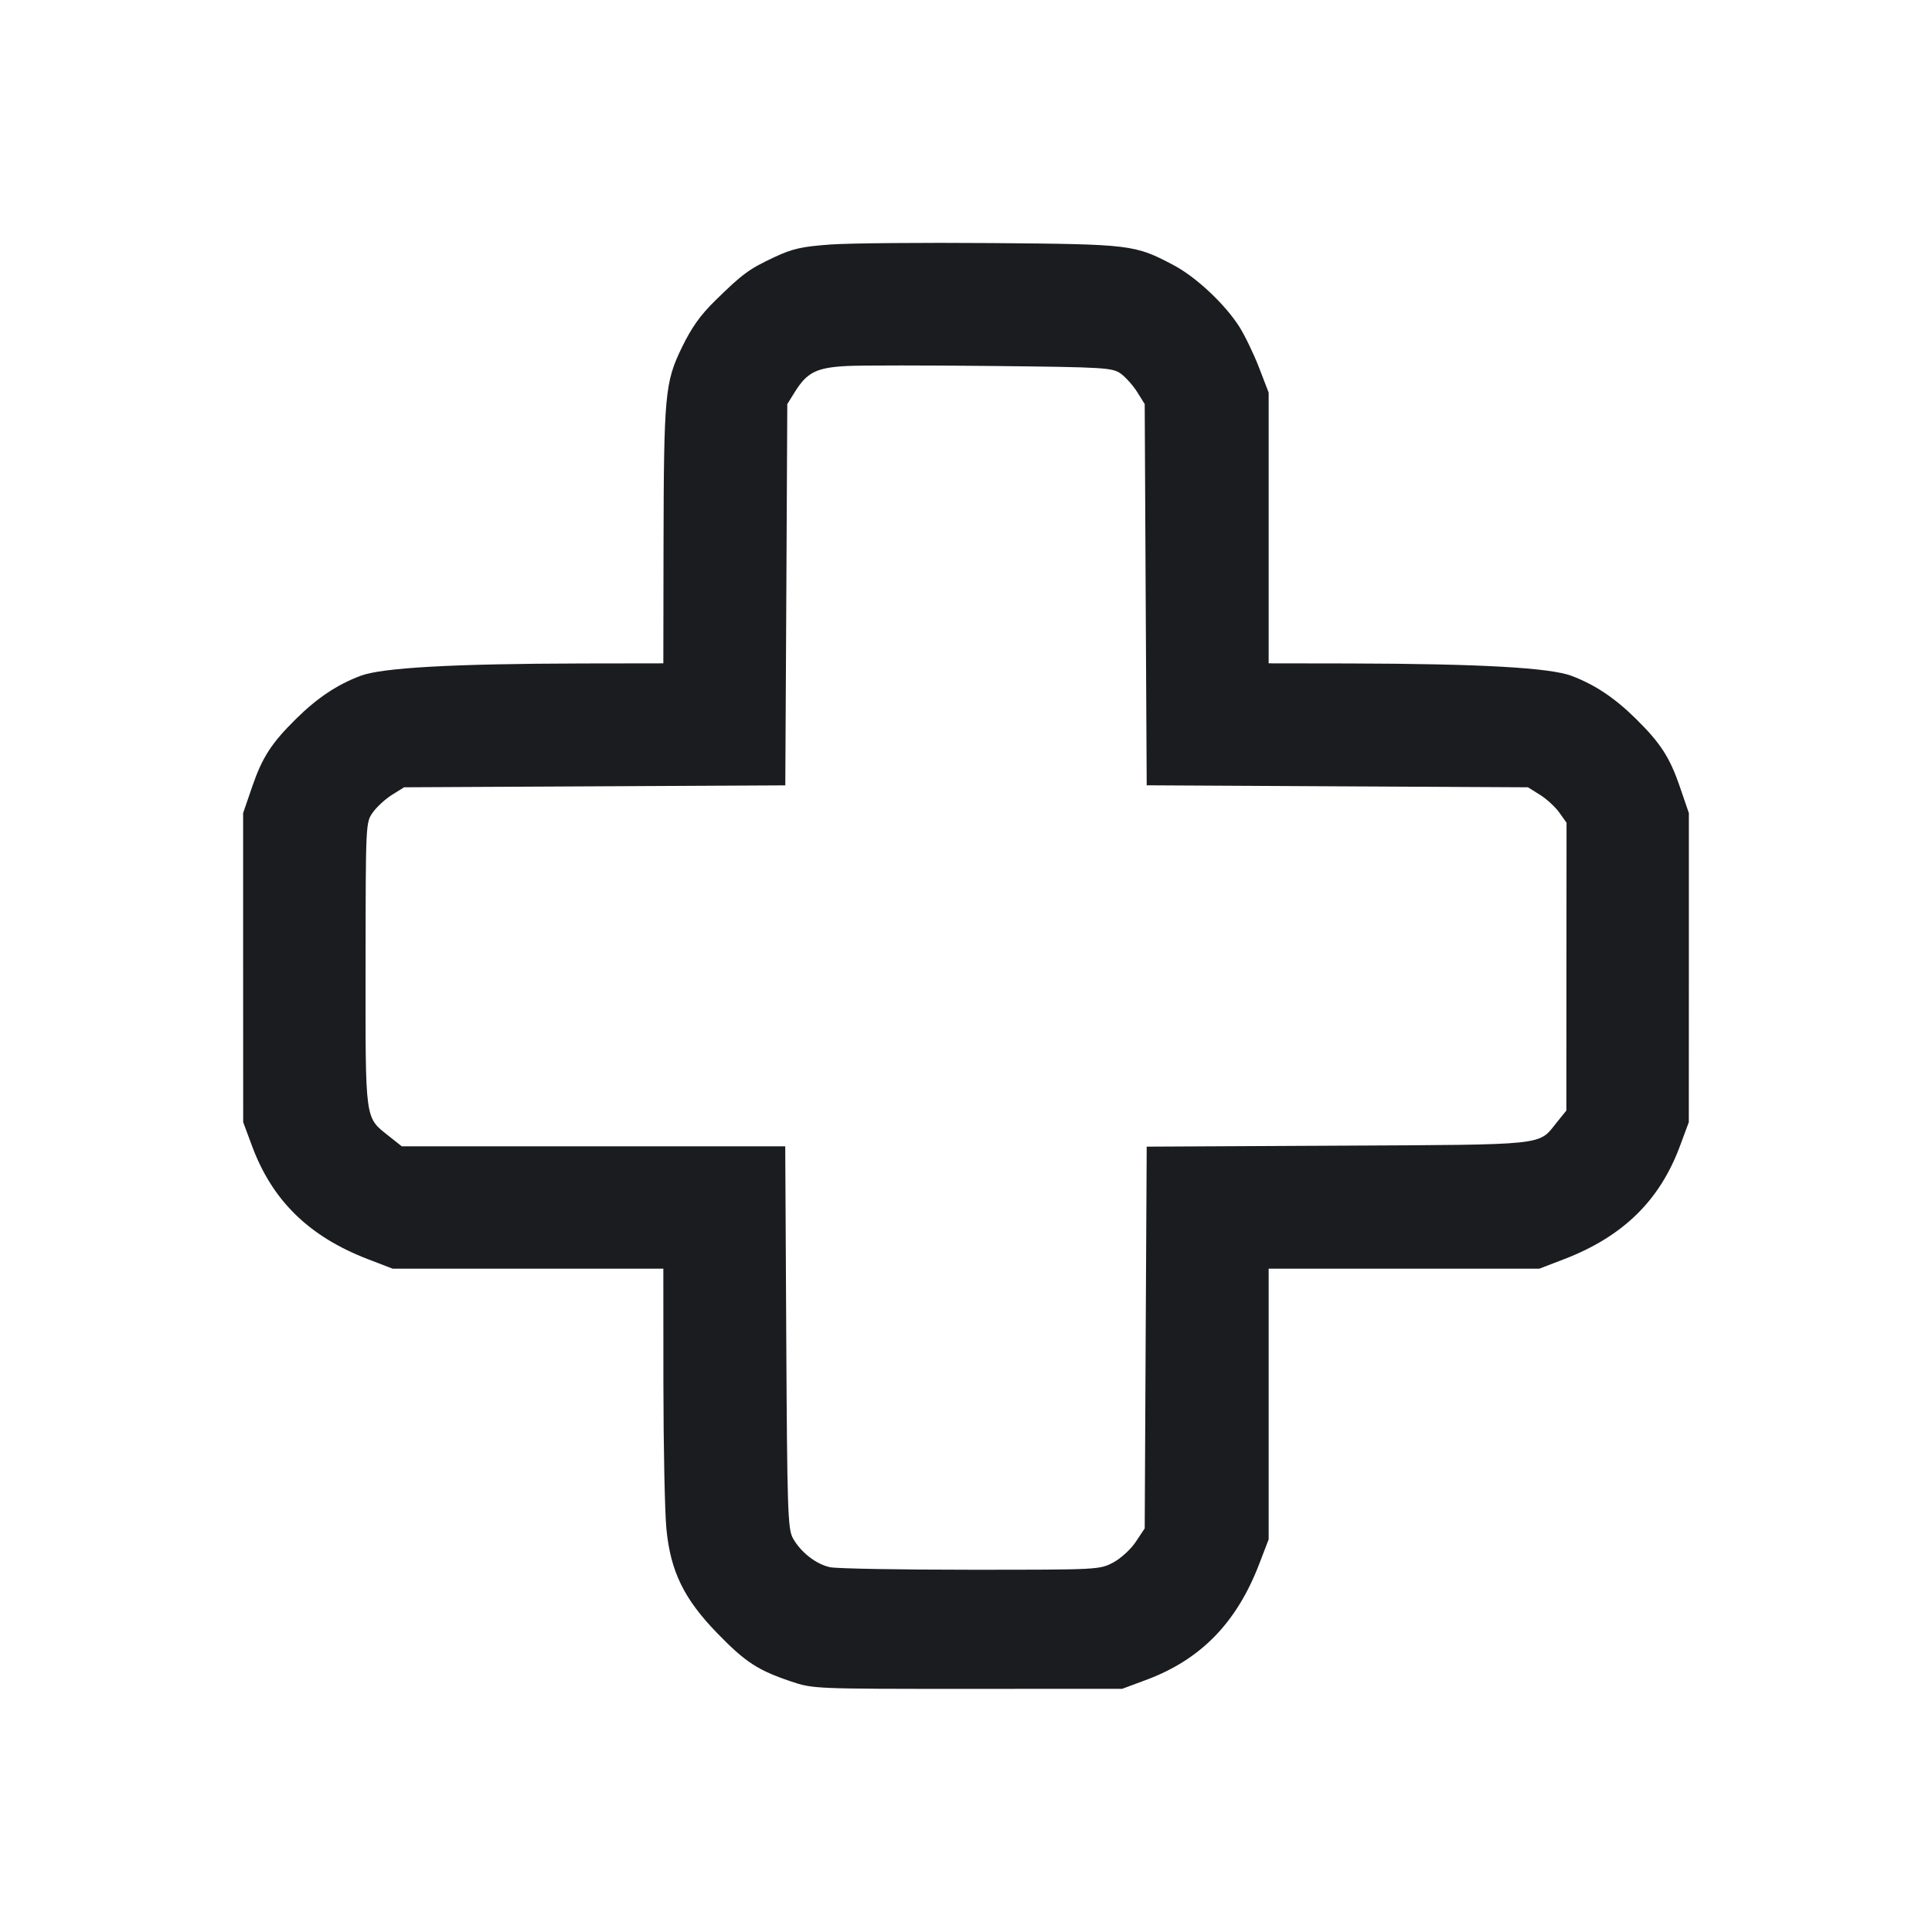 <svg width="32" height="32" viewBox="0 0 32 32" fill="none" xmlns="http://www.w3.org/2000/svg"><path d="M13.753 4.050 C 13.282 4.084,13.125 4.119,12.829 4.258 C 12.409 4.454,12.297 4.536,11.849 4.976 C 11.600 5.219,11.454 5.425,11.293 5.757 C 11.014 6.332,10.995 6.530,10.990 9.053 L 10.987 10.987 9.640 10.989 C 7.493 10.994,6.325 11.059,5.968 11.195 C 5.583 11.341,5.256 11.559,4.907 11.903 C 4.497 12.307,4.344 12.543,4.177 13.030 L 4.027 13.467 4.027 16.027 L 4.028 18.587 4.171 18.972 C 4.506 19.881,5.114 20.478,6.089 20.854 L 6.503 21.013 8.745 21.013 L 10.987 21.013 10.988 22.920 C 10.989 23.969,11.011 25.051,11.038 25.325 C 11.106 26.027,11.328 26.483,11.881 27.052 C 12.342 27.527,12.551 27.664,13.093 27.847 C 13.465 27.973,13.475 27.973,16.027 27.973 L 18.587 27.972 18.972 27.829 C 19.881 27.494,20.478 26.886,20.854 25.911 L 21.013 25.497 21.013 23.255 L 21.013 21.013 23.255 21.013 L 25.497 21.013 25.911 20.854 C 26.886 20.478,27.494 19.881,27.829 18.972 L 27.972 18.587 27.973 16.027 L 27.973 13.467 27.823 13.030 C 27.656 12.543,27.503 12.307,27.093 11.903 C 26.744 11.559,26.417 11.341,26.032 11.195 C 25.675 11.059,24.507 10.994,22.360 10.989 L 21.013 10.987 21.013 8.745 L 21.013 6.503 20.854 6.089 C 20.766 5.862,20.619 5.557,20.528 5.413 C 20.290 5.038,19.810 4.588,19.439 4.392 C 18.794 4.051,18.741 4.045,16.427 4.026 C 15.268 4.017,14.065 4.027,13.753 4.050 M18.564 6.189 C 18.645 6.248,18.768 6.385,18.836 6.494 L 18.960 6.693 18.976 9.850 L 18.993 13.007 22.150 13.024 L 25.307 13.040 25.506 13.164 C 25.615 13.232,25.759 13.364,25.826 13.457 L 25.947 13.627 25.945 16.010 L 25.944 18.394 25.780 18.597 C 25.475 18.977,25.651 18.958,22.150 18.976 L 18.993 18.992 18.976 22.153 L 18.960 25.315 18.813 25.536 C 18.733 25.658,18.565 25.812,18.440 25.879 C 18.215 25.999,18.196 26.000,16.080 26.000 C 14.907 26.000,13.857 25.981,13.748 25.958 C 13.515 25.908,13.260 25.708,13.131 25.474 C 13.049 25.322,13.038 25.010,13.023 22.147 L 13.006 18.987 9.831 18.987 L 6.655 18.987 6.446 18.821 C 6.039 18.498,6.053 18.604,6.055 15.971 C 6.057 13.627,6.057 13.622,6.176 13.455 C 6.242 13.363,6.385 13.232,6.494 13.164 L 6.693 13.040 9.850 13.024 L 13.007 13.008 13.024 9.851 L 13.040 6.693 13.164 6.494 C 13.368 6.165,13.524 6.088,14.032 6.062 C 14.278 6.050,15.365 6.050,16.447 6.062 C 18.306 6.082,18.423 6.089,18.564 6.189 " fill="#1A1C1F" stroke="none" fill-rule="evenodd"></path></svg>